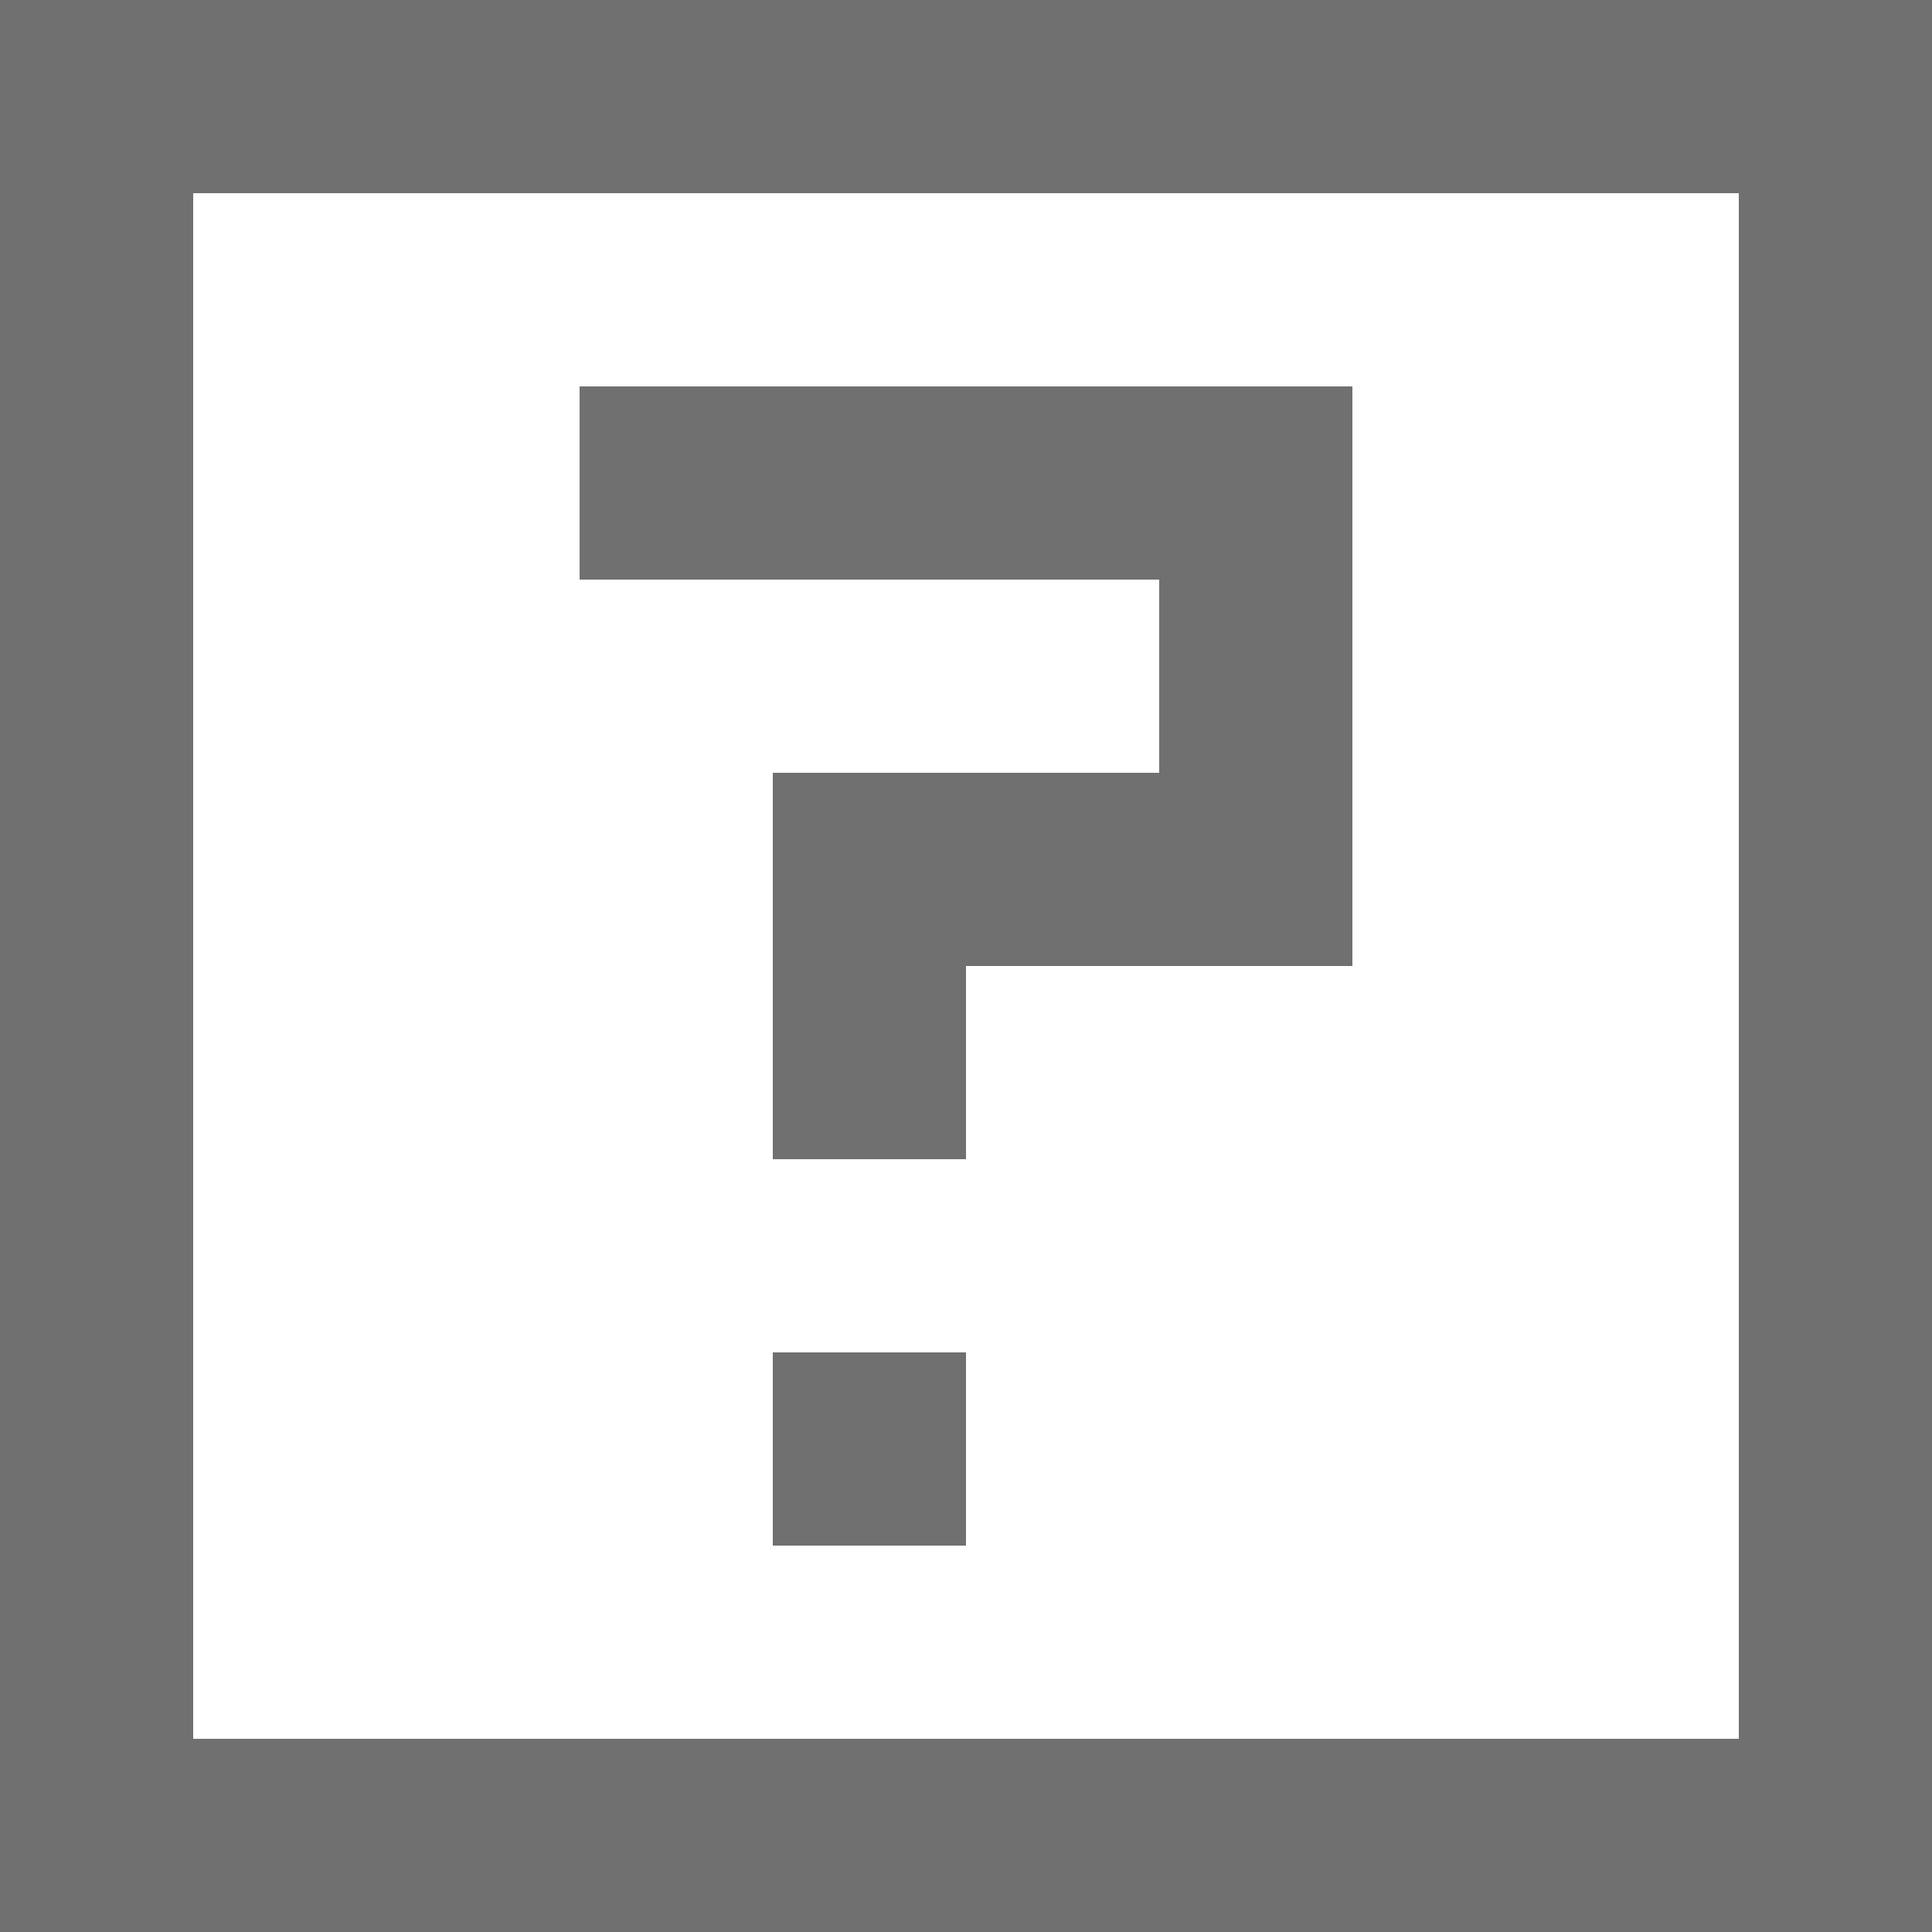 ﻿<?xml version='1.0' encoding='UTF-8'?>
<svg x="0px" y="0px" viewBox="0 0 10 10" version="1.1" xmlns="http://www.w3.org/2000/svg" xmlns:xlink="http://www.w3.org/1999/xlink" xml:space="preserve" tag="Element2">
  <g id="Inside_Border" tag="Element0">
    <polygon points="3,2 3,3 6,3 6,4 4,4 4,6 5,6 5,5 7,5 7,2  " fill="#707070" class="Mask" tag="Mask0" />
    <rect x="4" y="7" width="1" height="1" fill="#707070" class="Mask" tag="Mask1" />
    <path d="M0, 0L0, 10L10, 10L10, 0L0, 0zM9, 9L1, 9L1, 1L9, 1L9, 9z" fill="#707070" class="Mask" tag="Mask2" />
  </g>
  <g id="Layer_2" tag="Element1" />
</svg>
